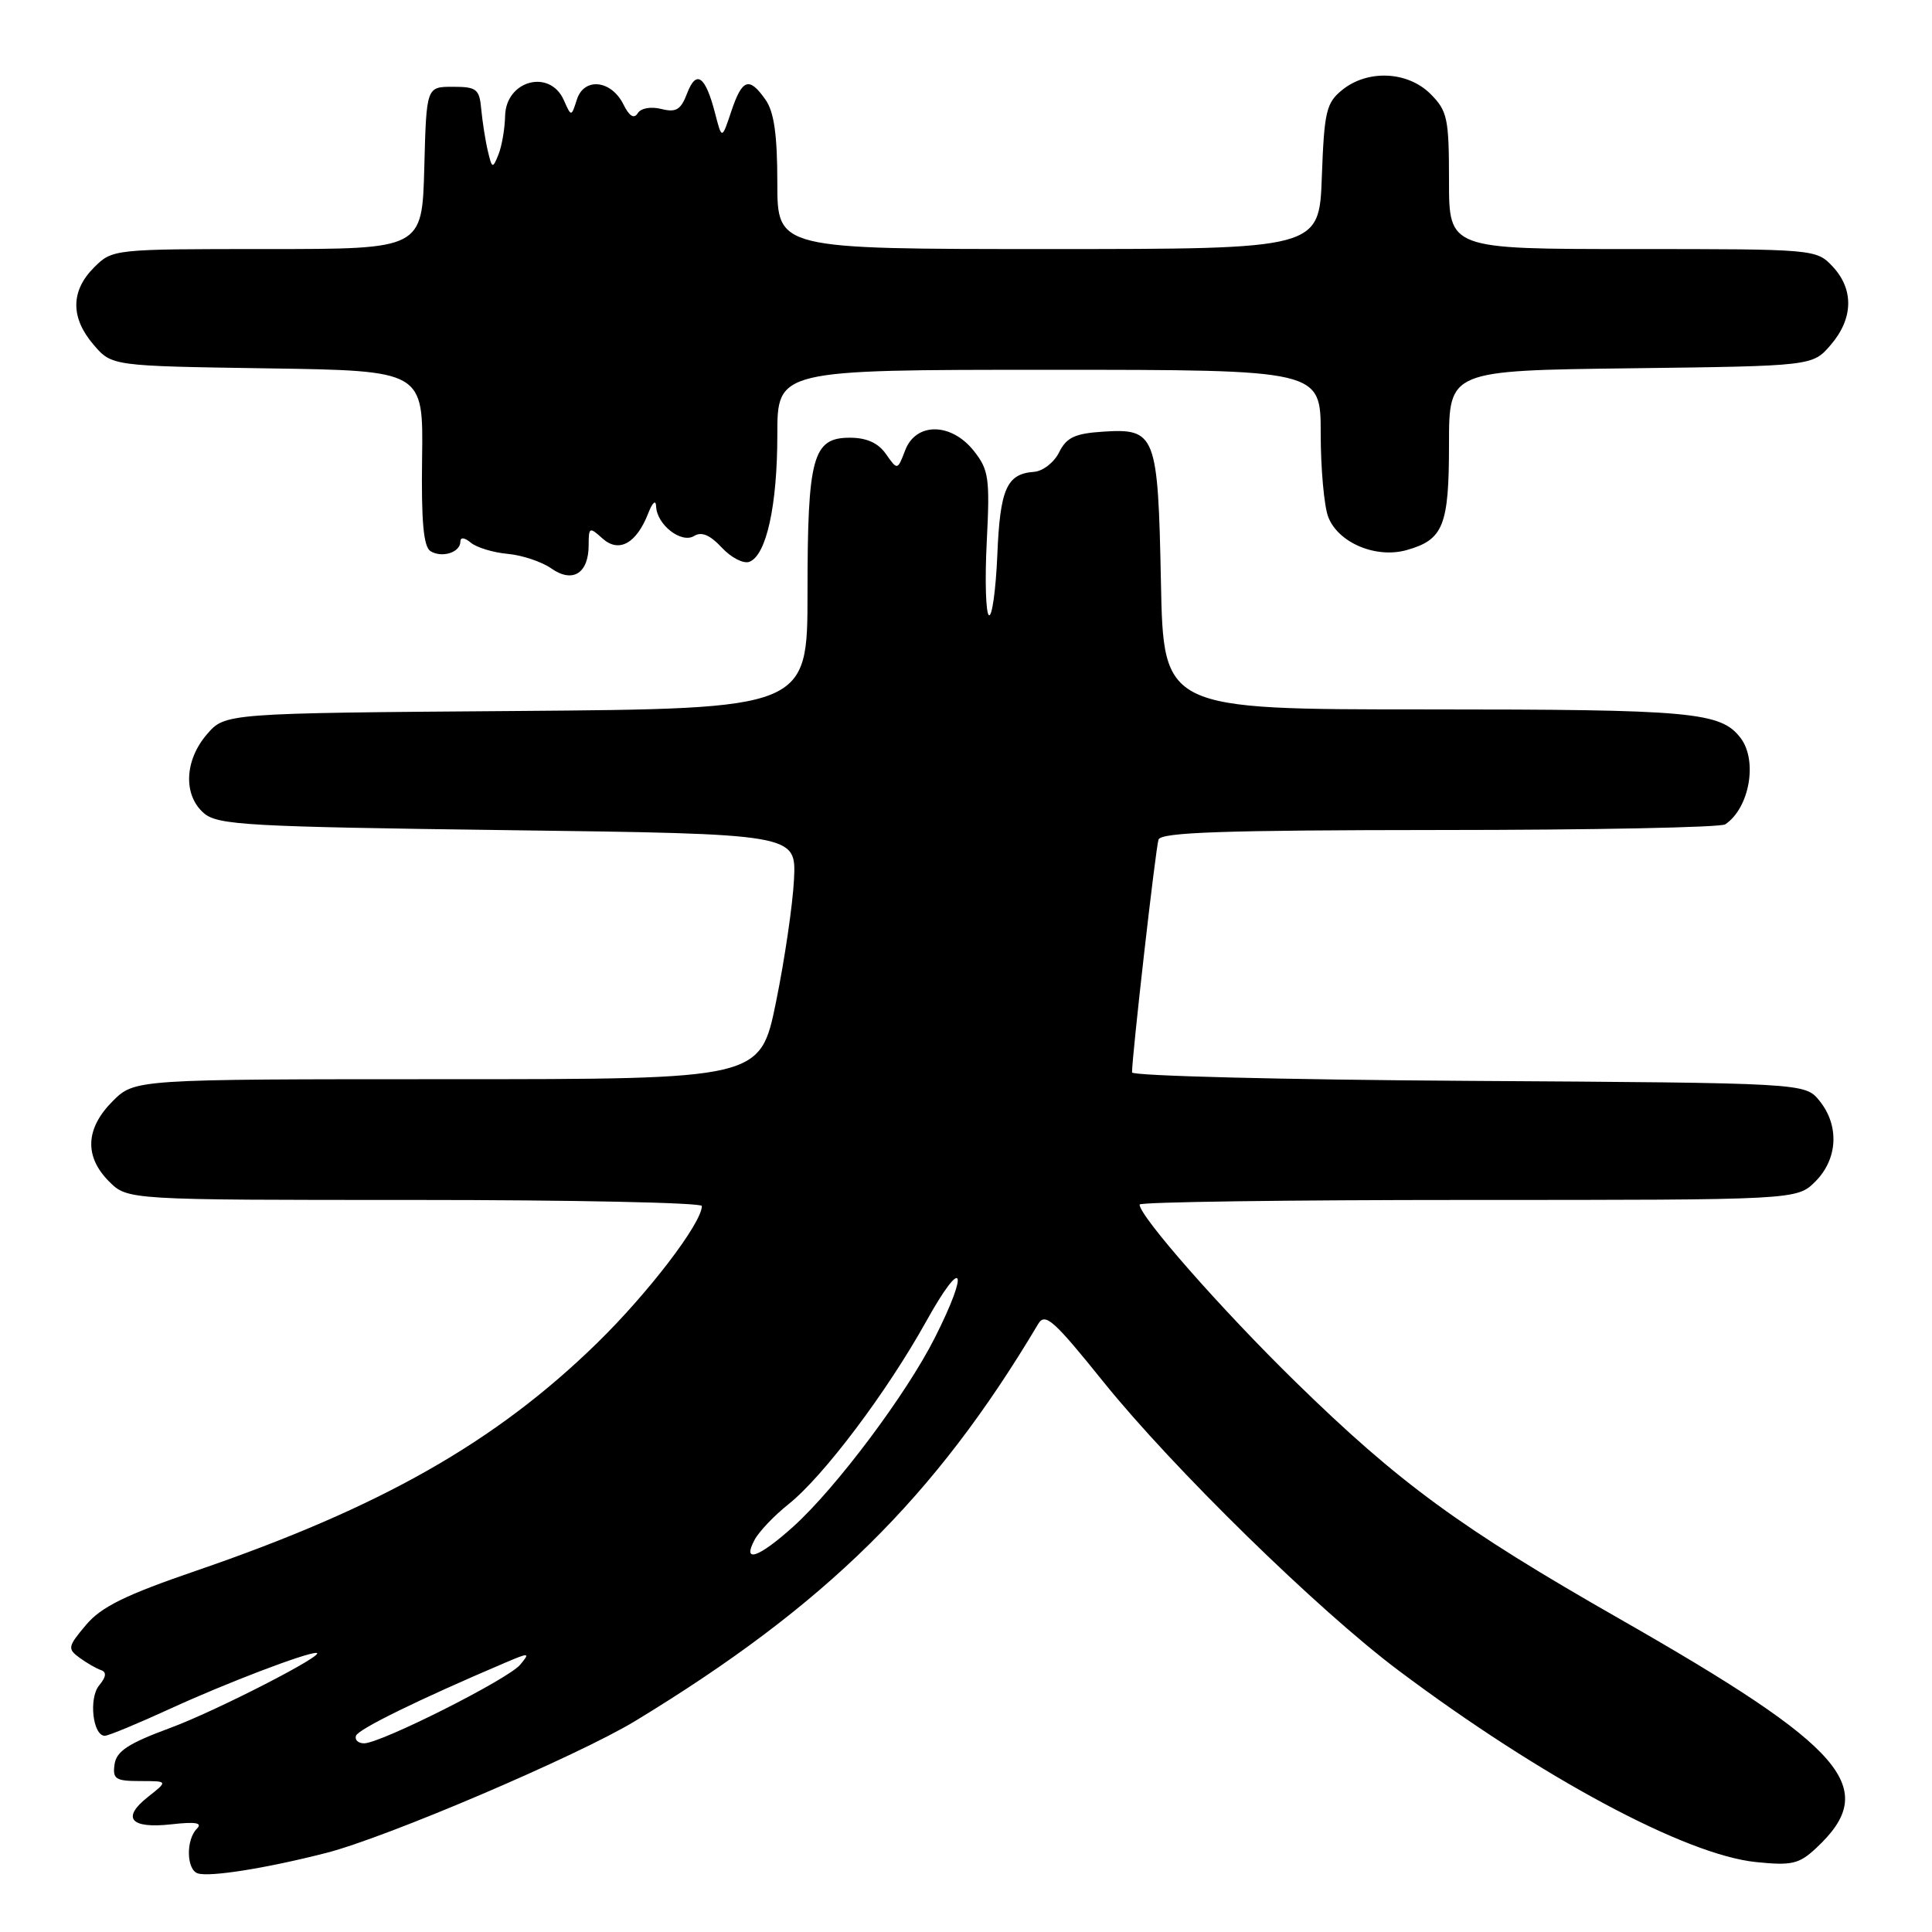 <?xml version="1.0" encoding="UTF-8" standalone="no"?>
<!DOCTYPE svg PUBLIC "-//W3C//DTD SVG 1.1//EN" "http://www.w3.org/Graphics/SVG/1.1/DTD/svg11.dtd" >
<svg xmlns="http://www.w3.org/2000/svg" xmlns:xlink="http://www.w3.org/1999/xlink" version="1.1" viewBox="0 0 256 256">
 <g >
 <path fill="currentColor"
d=" M 43.23 245.52 C 51.22 243.48 76.55 232.66 84.17 228.04 C 109.36 212.74 123.88 198.43 137.56 175.44 C 138.48 173.89 139.60 174.89 146.19 183.08 C 155.39 194.51 174.67 213.38 185.33 221.36 C 204.23 235.53 223.33 245.77 232.65 246.73 C 237.41 247.22 238.38 247.00 240.64 244.89 C 249.19 236.94 244.70 231.69 214.61 214.51 C 193.55 202.49 185.38 196.52 171.66 183.10 C 161.86 173.52 151.00 161.17 151.00 159.61 C 151.00 159.27 170.60 159.00 194.55 159.00 C 238.09 159.00 238.09 159.00 240.55 156.55 C 243.52 153.57 243.75 149.15 241.09 145.86 C 239.18 143.50 239.18 143.50 194.59 143.22 C 170.07 143.07 150.00 142.56 150.00 142.10 C 150.00 139.88 153.13 112.34 153.51 111.25 C 153.84 110.28 162.20 110.00 190.72 109.98 C 210.95 109.98 228.00 109.64 228.60 109.23 C 231.81 107.09 232.93 100.80 230.64 97.79 C 228.01 94.34 224.30 94.00 189.02 94.00 C 154.17 94.00 154.17 94.00 153.83 77.15 C 153.44 57.49 153.15 56.74 146.11 57.20 C 142.44 57.44 141.31 57.97 140.34 59.93 C 139.68 61.27 138.19 62.43 137.03 62.52 C 133.39 62.78 132.51 64.77 132.15 73.55 C 131.95 78.19 131.45 81.78 131.04 81.52 C 130.62 81.26 130.49 76.88 130.75 71.78 C 131.18 63.35 131.02 62.25 129.04 59.75 C 126.04 55.97 121.36 55.93 119.94 59.67 C 118.92 62.33 118.92 62.33 117.40 60.17 C 116.37 58.69 114.84 58.00 112.60 58.00 C 107.69 58.00 107.00 60.54 107.00 78.50 C 107.00 93.91 107.00 93.91 68.41 94.21 C 29.82 94.50 29.82 94.50 27.41 97.31 C 24.43 100.77 24.26 105.39 27.03 107.76 C 28.86 109.33 32.85 109.55 67.28 110.00 C 105.50 110.50 105.50 110.50 105.21 116.50 C 105.05 119.80 103.98 127.11 102.83 132.75 C 100.74 143.00 100.74 143.00 59.29 143.00 C 17.85 143.00 17.85 143.00 14.92 145.92 C 11.32 149.53 11.15 153.24 14.45 156.55 C 16.91 159.00 16.91 159.00 54.95 159.00 C 75.88 159.00 93.00 159.36 93.00 159.80 C 93.00 162.06 85.89 171.36 79.08 178.00 C 65.63 191.12 50.44 199.74 26.02 208.12 C 16.62 211.34 13.40 212.92 11.39 215.32 C 8.98 218.18 8.92 218.47 10.54 219.66 C 11.50 220.36 12.78 221.10 13.39 221.30 C 14.15 221.56 14.07 222.20 13.14 223.32 C 11.73 225.03 12.30 230.00 13.89 230.00 C 14.37 230.00 18.29 228.37 22.63 226.38 C 29.93 223.03 40.53 218.98 41.91 219.02 C 43.54 219.06 28.60 226.74 22.50 228.98 C 17.01 231.01 15.43 232.04 15.18 233.78 C 14.90 235.73 15.31 236.00 18.57 236.00 C 22.27 236.00 22.27 236.00 19.63 238.08 C 16.05 240.89 17.27 242.34 22.72 241.73 C 25.93 241.37 26.87 241.53 26.09 242.31 C 24.62 243.78 24.70 247.73 26.20 248.23 C 27.76 248.75 35.27 247.56 43.23 245.52 Z  M 78.00 72.22 C 78.00 69.84 78.11 69.79 79.82 71.34 C 82.00 73.31 84.33 72.03 85.90 68.00 C 86.46 66.56 86.90 66.17 86.94 67.10 C 87.03 69.53 90.28 72.06 91.97 71.02 C 92.96 70.41 94.08 70.88 95.64 72.56 C 96.88 73.89 98.52 74.74 99.30 74.44 C 101.55 73.58 103.00 66.98 103.00 57.63 C 103.00 49.00 103.00 49.00 139.00 49.00 C 175.00 49.00 175.00 49.00 175.00 57.43 C 175.00 62.07 175.45 67.04 175.99 68.48 C 177.30 71.92 182.33 74.05 186.42 72.88 C 191.26 71.51 192.00 69.65 192.00 58.86 C 192.00 49.10 192.00 49.10 216.09 48.80 C 240.18 48.50 240.18 48.50 242.59 45.69 C 245.58 42.21 245.67 38.34 242.83 35.31 C 240.67 33.02 240.46 33.00 216.33 33.00 C 192.00 33.00 192.00 33.00 192.00 23.95 C 192.00 15.68 191.79 14.70 189.55 12.45 C 186.52 9.43 181.23 9.19 177.86 11.91 C 175.73 13.63 175.47 14.76 175.15 23.41 C 174.81 33.00 174.81 33.00 138.90 33.00 C 103.00 33.00 103.00 33.00 103.00 24.22 C 103.00 17.90 102.57 14.82 101.44 13.22 C 99.27 10.12 98.35 10.43 96.90 14.75 C 95.65 18.50 95.65 18.50 94.75 15.00 C 93.47 10.05 92.26 9.19 91.05 12.36 C 90.22 14.55 89.59 14.93 87.63 14.44 C 86.24 14.09 84.91 14.33 84.50 15.01 C 84.01 15.79 83.38 15.40 82.61 13.84 C 81.00 10.59 77.39 10.21 76.44 13.19 C 75.70 15.50 75.70 15.50 74.70 13.25 C 72.84 9.09 67.03 10.66 66.93 15.36 C 66.89 17.09 66.49 19.40 66.04 20.50 C 65.28 22.38 65.19 22.35 64.64 20.00 C 64.31 18.62 63.93 16.15 63.77 14.50 C 63.53 11.79 63.16 11.50 60.00 11.50 C 56.50 11.50 56.50 11.50 56.22 22.25 C 55.93 33.00 55.93 33.00 35.42 33.00 C 14.98 33.00 14.90 33.01 12.45 35.45 C 9.35 38.56 9.33 42.11 12.41 45.69 C 14.82 48.50 14.82 48.50 35.46 48.81 C 56.09 49.12 56.09 49.12 55.93 60.68 C 55.81 69.11 56.12 72.45 57.04 73.03 C 58.57 73.97 61.00 73.20 61.00 71.77 C 61.00 71.15 61.55 71.21 62.40 71.92 C 63.17 72.55 65.36 73.22 67.27 73.39 C 69.17 73.56 71.78 74.43 73.05 75.32 C 75.88 77.31 78.00 75.98 78.00 72.22 Z  M 47.17 230.00 C 47.46 229.12 55.52 225.18 66.93 220.32 C 70.15 218.95 70.27 218.97 68.93 220.58 C 67.34 222.50 50.45 231.00 48.24 231.00 C 47.47 231.00 46.98 230.55 47.17 230.00 Z  M 99.99 204.03 C 100.57 202.94 102.60 200.81 104.51 199.29 C 109.13 195.60 117.52 184.45 122.72 175.10 C 127.60 166.31 128.52 168.04 123.87 177.26 C 120.09 184.75 110.81 197.13 105.14 202.26 C 100.52 206.42 98.29 207.19 99.99 204.03 Z "/>
</g>
</svg>